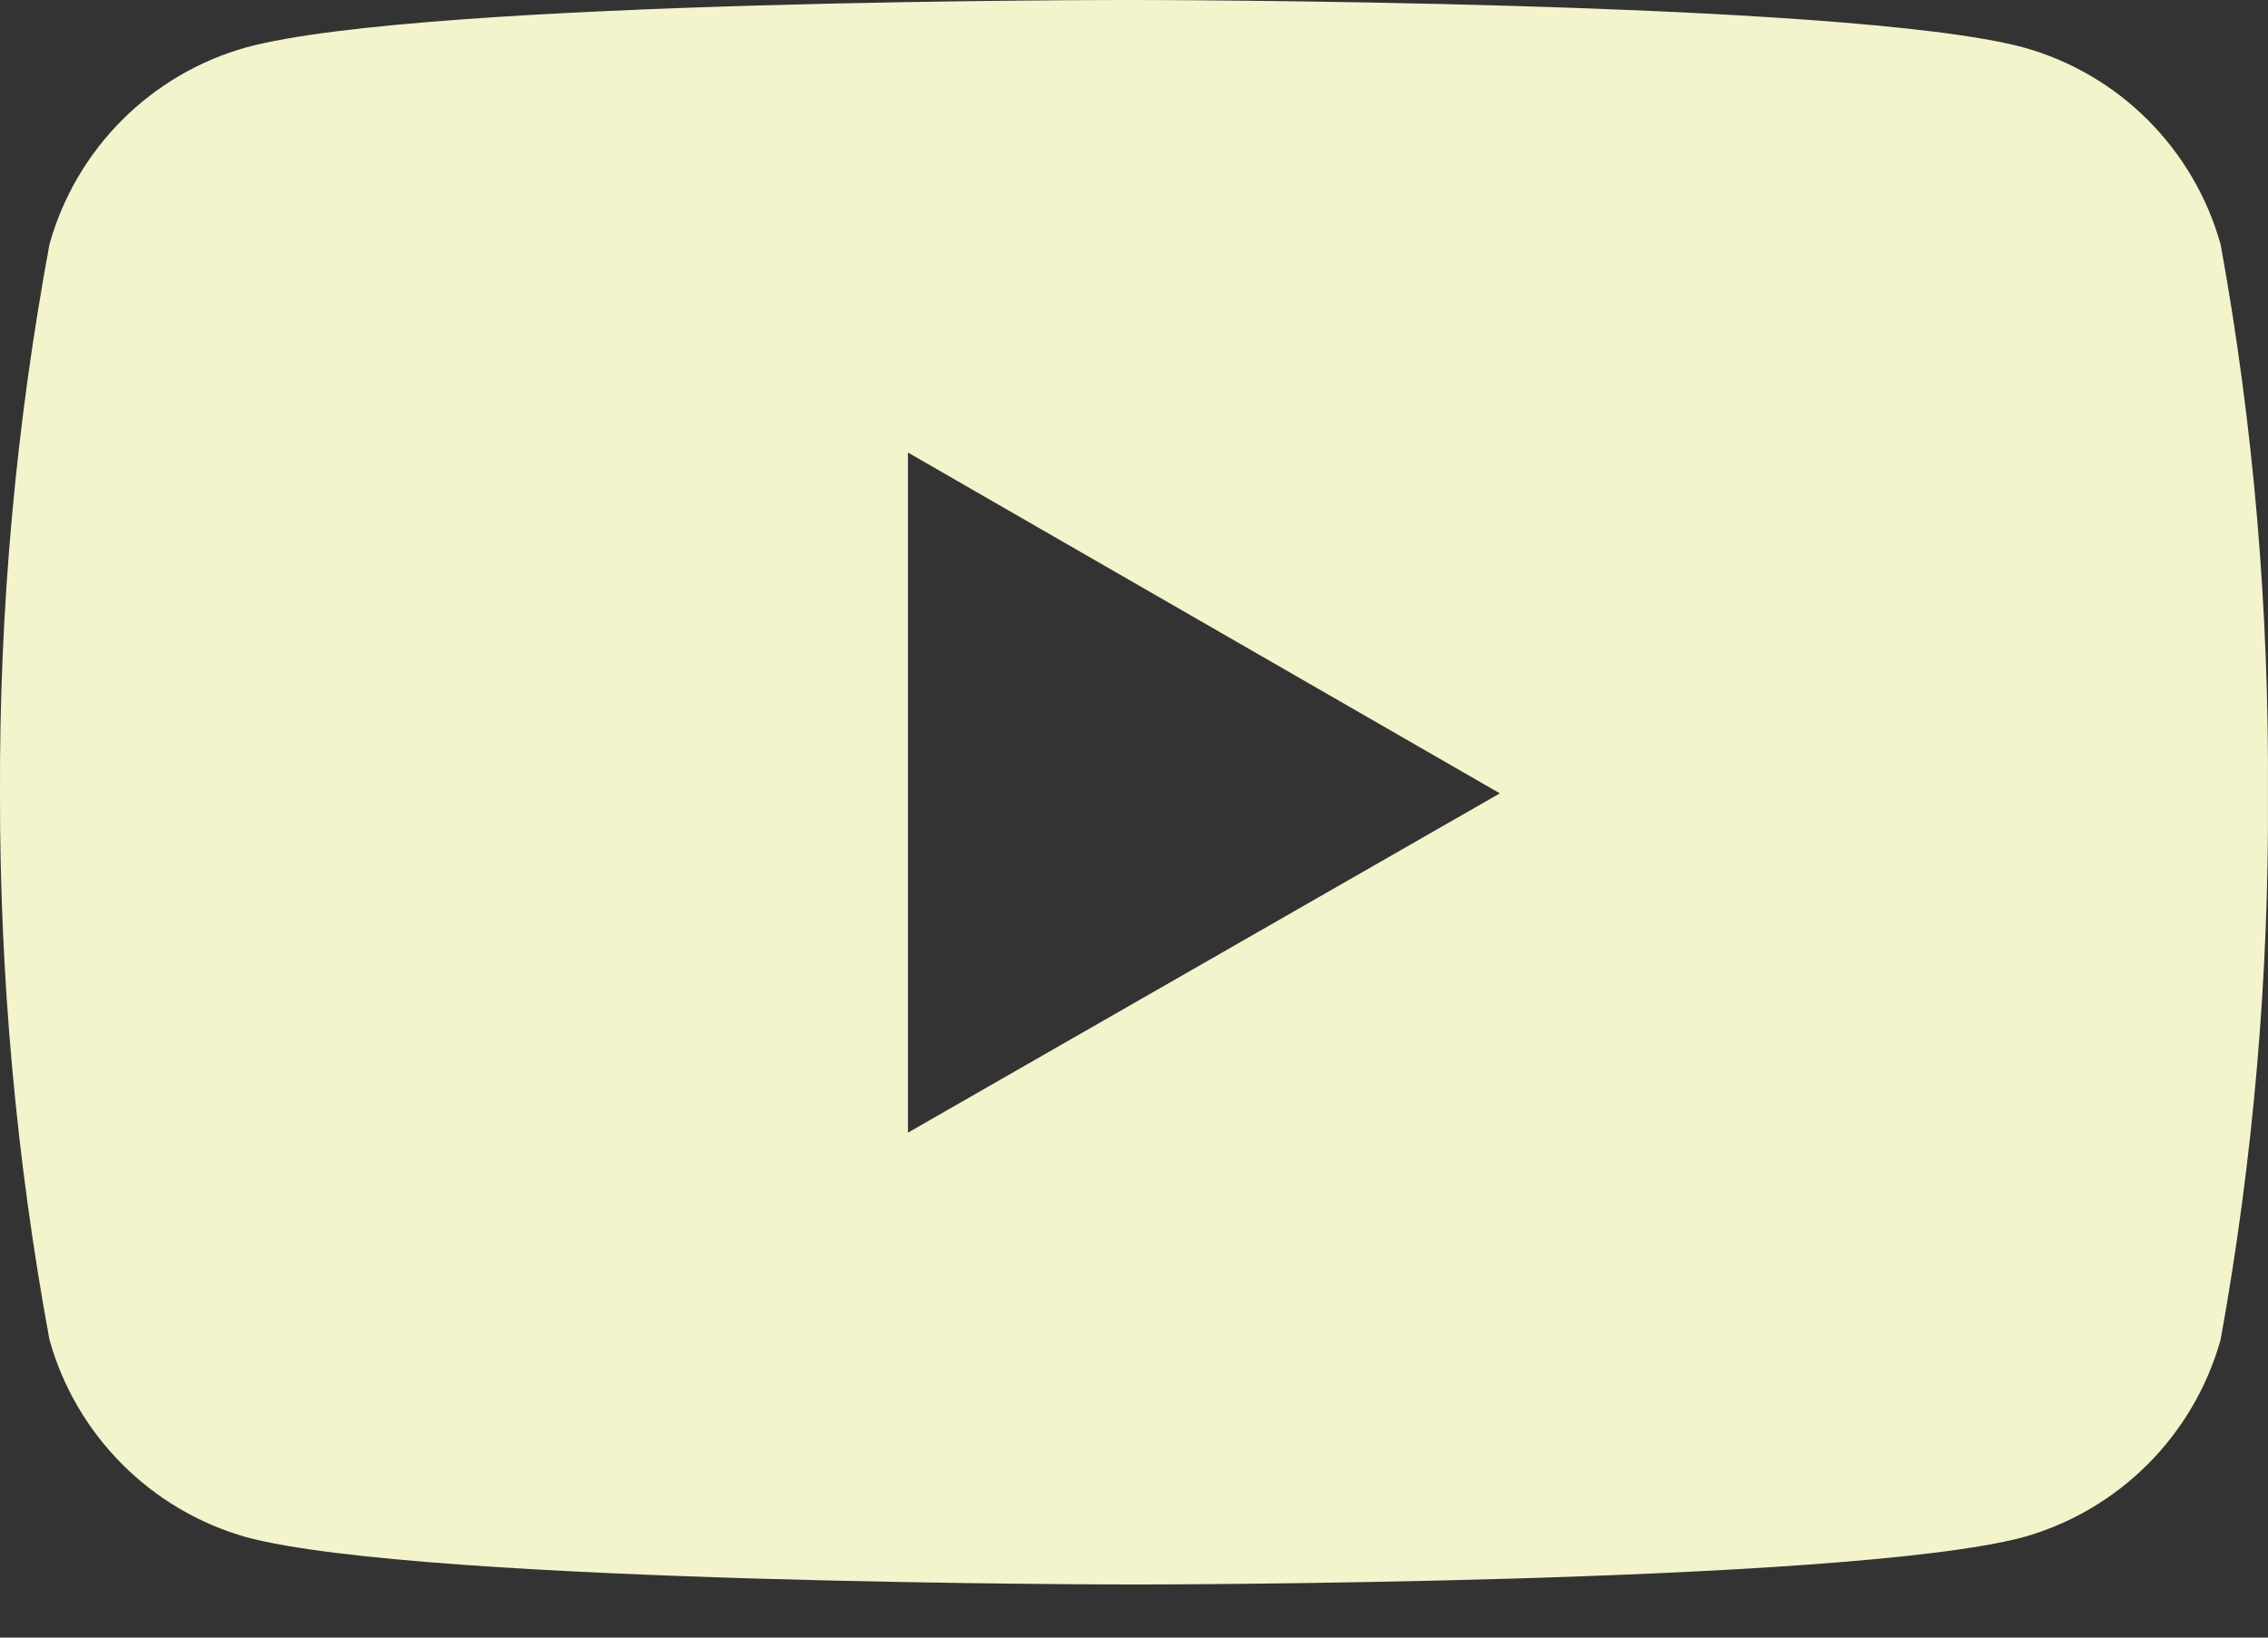 <svg width="36" height="26" viewBox="0 0 36 26" fill="none" xmlns="http://www.w3.org/2000/svg">
<rect x="0" y="0" width="36" height="26" fill="#333333" stroke="none"/>
<path d="M35.248 3.88C34.821 2.362 33.637 1.172 32.112 0.751C29.304 3.58856e-05 18.017 3.6067e-05 18.017 3.6067e-05C18.017 3.6067e-05 6.751 -0.018 3.914 0.751C2.397 1.173 1.208 2.362 0.785 3.88C0.252 6.758 -0.012 9.67 0 12.596C-0.005 15.503 0.258 18.411 0.785 21.27C1.208 22.788 2.397 23.979 3.914 24.407C6.722 25.157 18.017 25.157 18.017 25.157C18.017 25.157 29.276 25.157 32.112 24.407C33.637 23.979 34.821 22.789 35.248 21.27C35.765 18.411 36.017 15.503 35.999 12.596C36.017 9.67 35.771 6.758 35.248 3.88ZM14.412 17.983V7.185L23.807 12.596L14.412 17.983Z" fill="#F3F3CC"/>
</svg>
